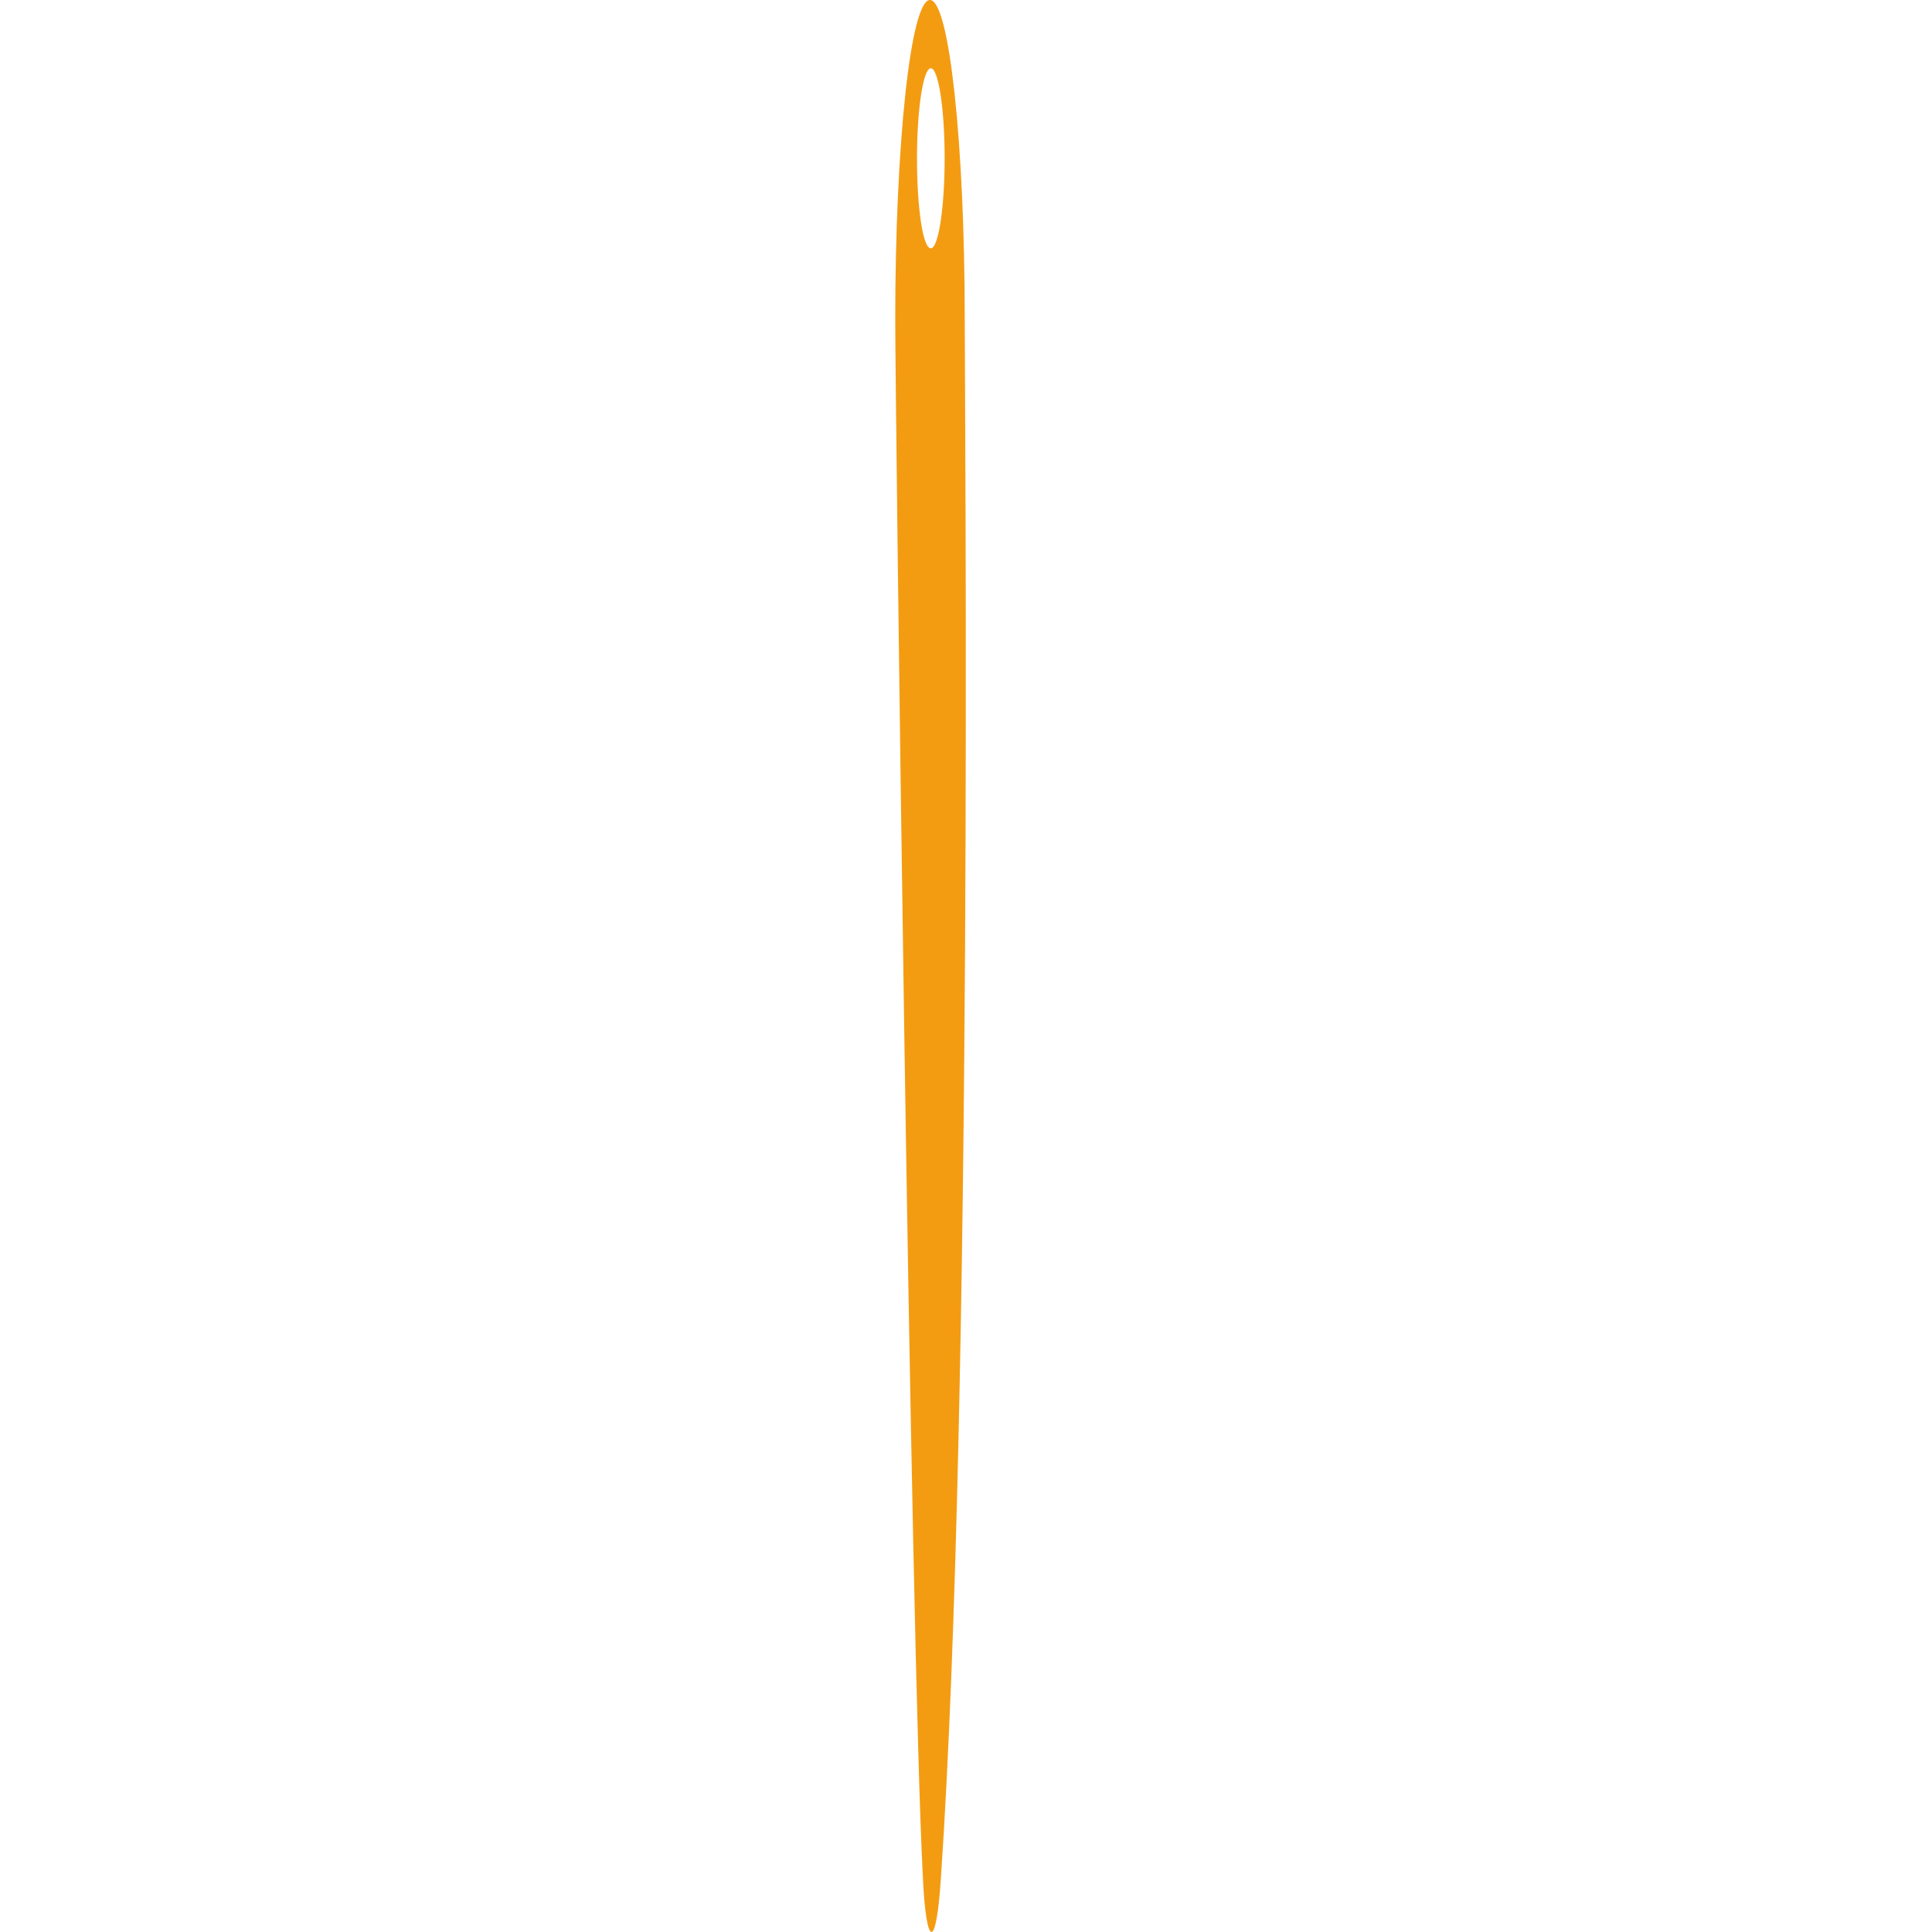 <?xml version="1.0" encoding="utf-8"?>
<!-- Generator: Adobe Illustrator 19.0.0, SVG Export Plug-In . SVG Version: 6.00 Build 0)  -->
<svg version="1.1" id="Capa_1" xmlns="http://www.w3.org/2000/svg" xmlns:xlink="http://www.w3.org/1999/xlink" x="0px" y="0px"
	 viewBox="-74 166.6 461.4 461.4" style="enable-background:new -74 166.6 461.4 461.4;" xml:space="preserve">
<style type="text/css">
	.st0{fill:#F39C12;}
</style>
<g>
	<g>
		<path class="st0" d="M150.7,615.2c7.8-114.4,5.7-353.5,5.7-372.2c0-42.2-3.7-76.4-8.3-76.4c-4.6,0-8.3,34.2-8.3,76.4
			c0,18.6,3.6,314.4,6.6,371.9C147.2,632.2,149.6,632.4,150.7,615.2z M145,204.4c0-11.9,1.5-21.5,3.3-21.5c1.8,0,3.3,9.6,3.3,21.5
			c0,11.9-1.5,21.5-3.3,21.5C146.4,225.9,145,216.3,145,204.4z"/>
	</g>
</g>
</svg>
